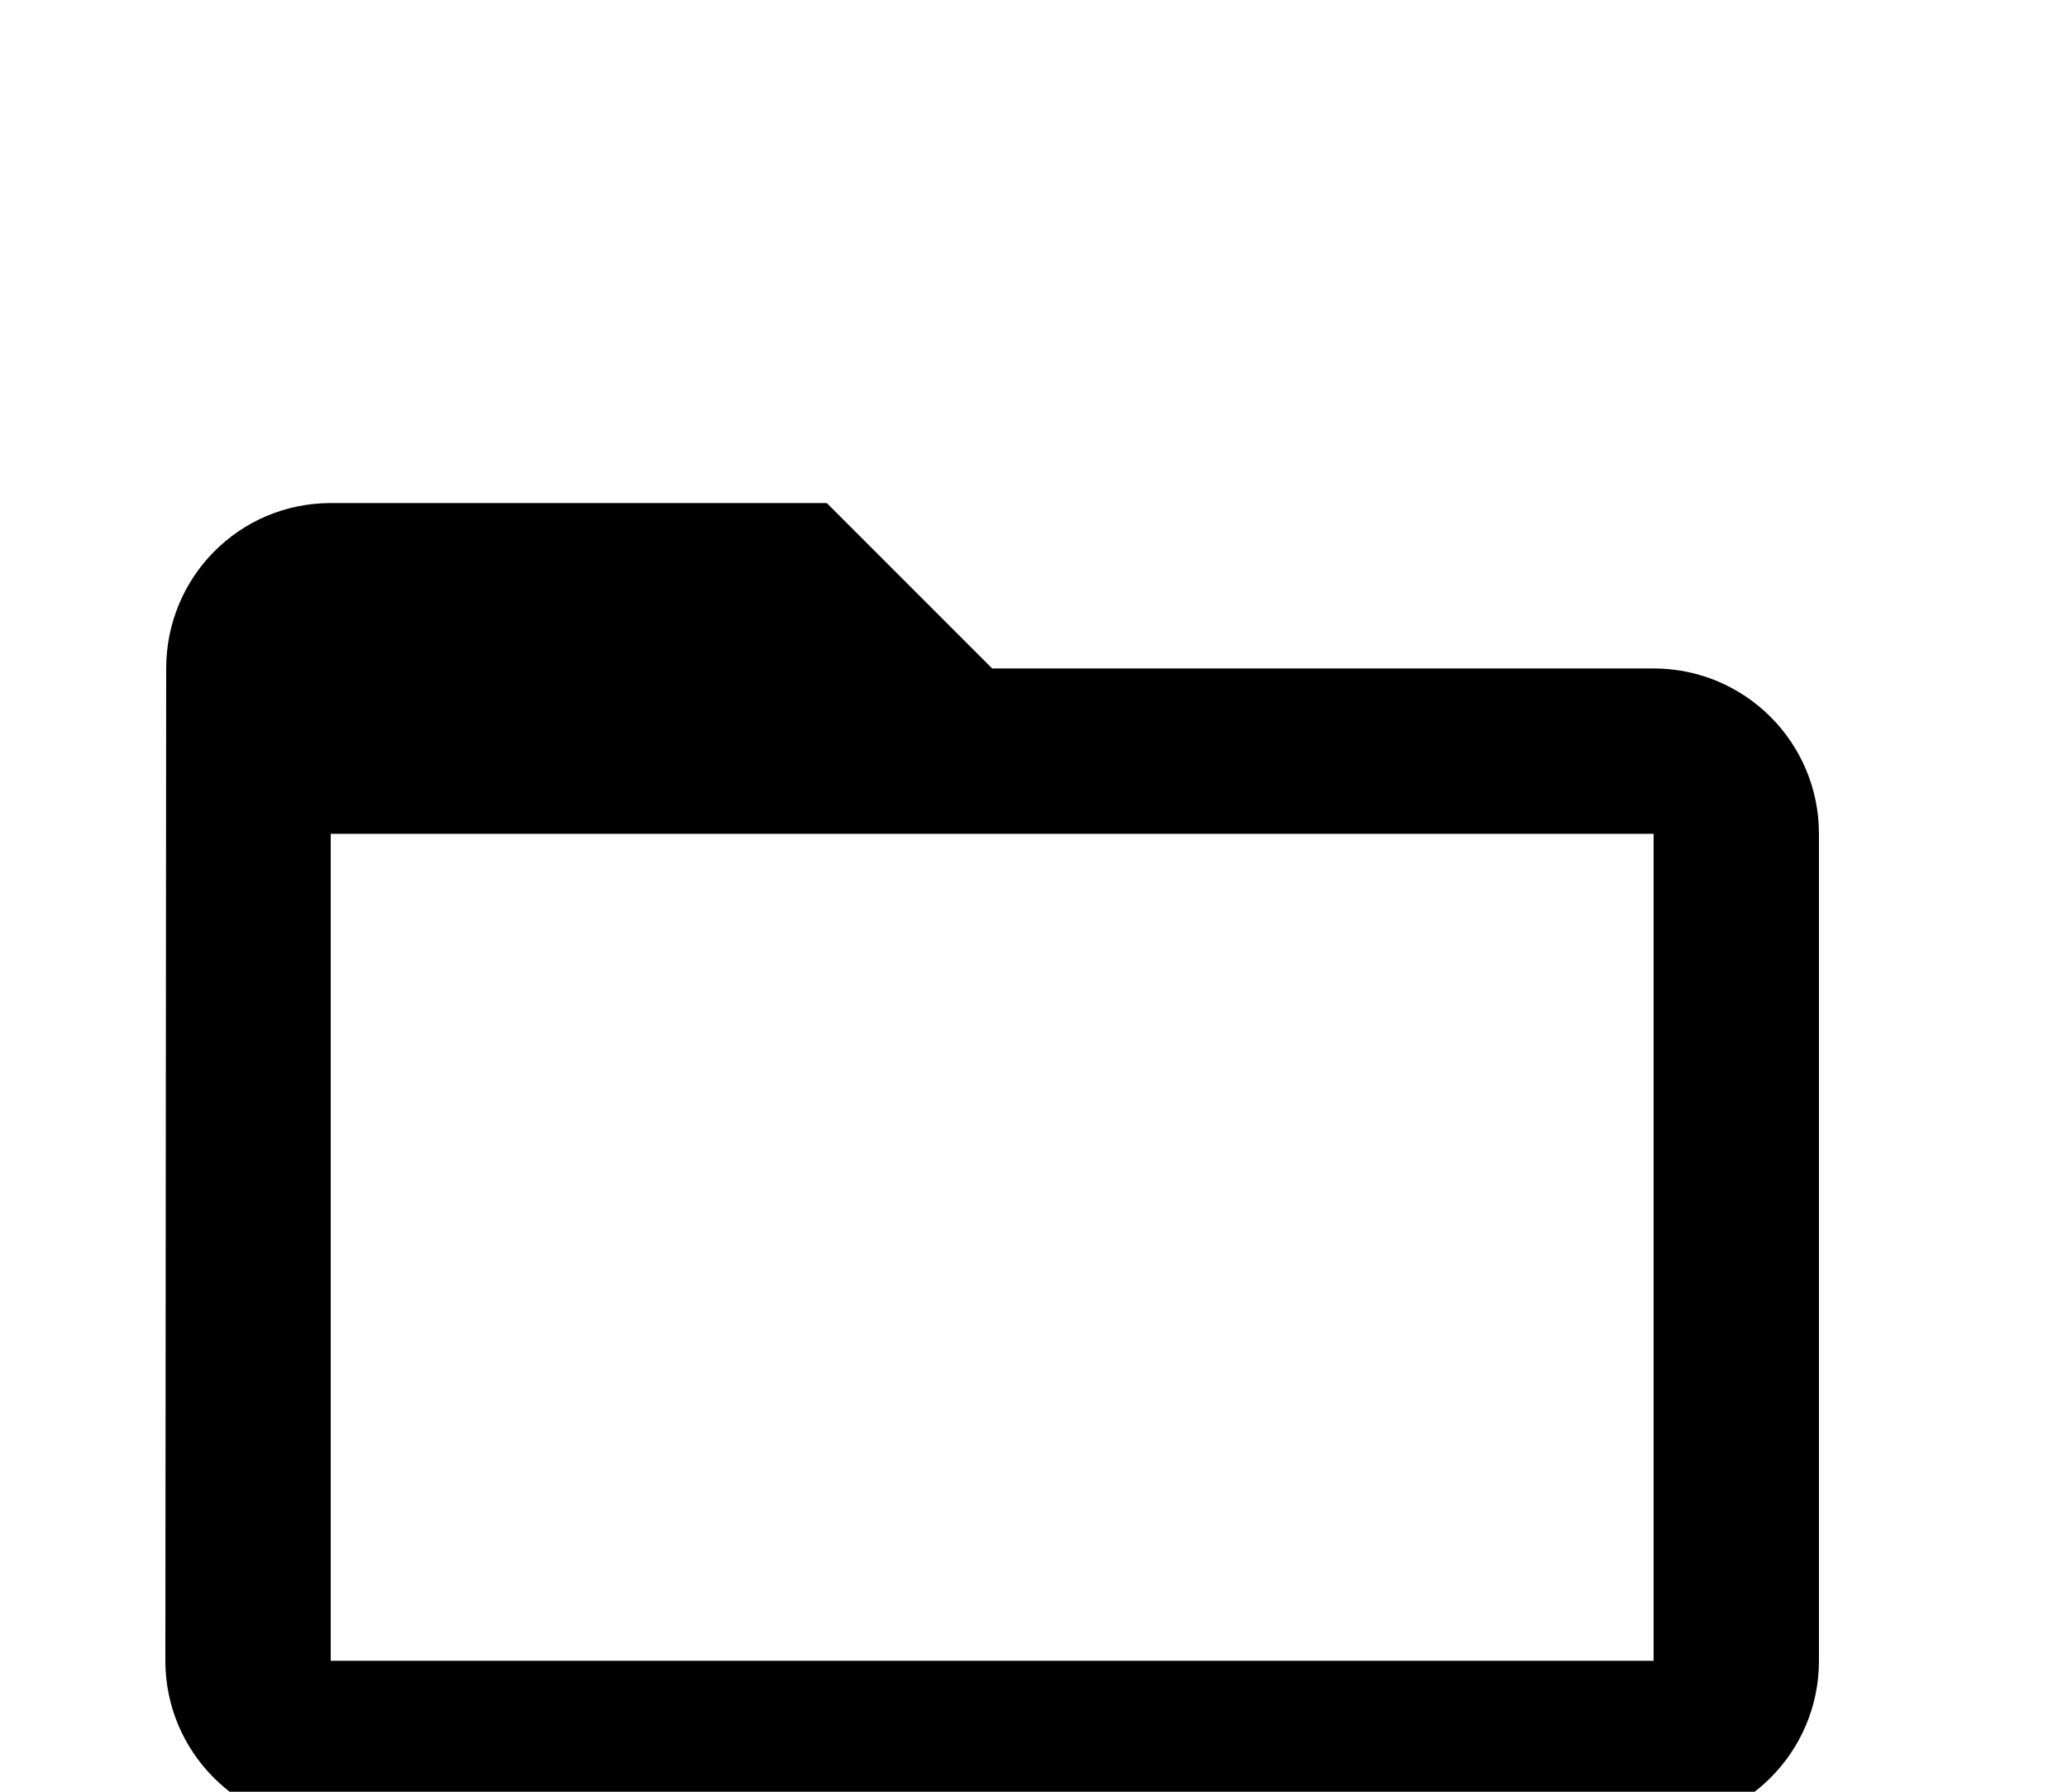 <?xml version="1.0" ?><svg height="13" viewBox="0 0 50 35" width="15" xmlns="http://www.w3.org/2000/svg"><path d="M0 0h48v48h-48z" fill="none"/><path d="M40 12h-16l-4-4h-12c-2.21 0-3.98 1.79-3.98 4l-.02 24c0 2.21 1.79 4 4 4h32c2.21 0 4-1.79 4-4v-20c0-2.21-1.79-4-4-4zm0 24h-32v-20h32v20z"/></svg>
